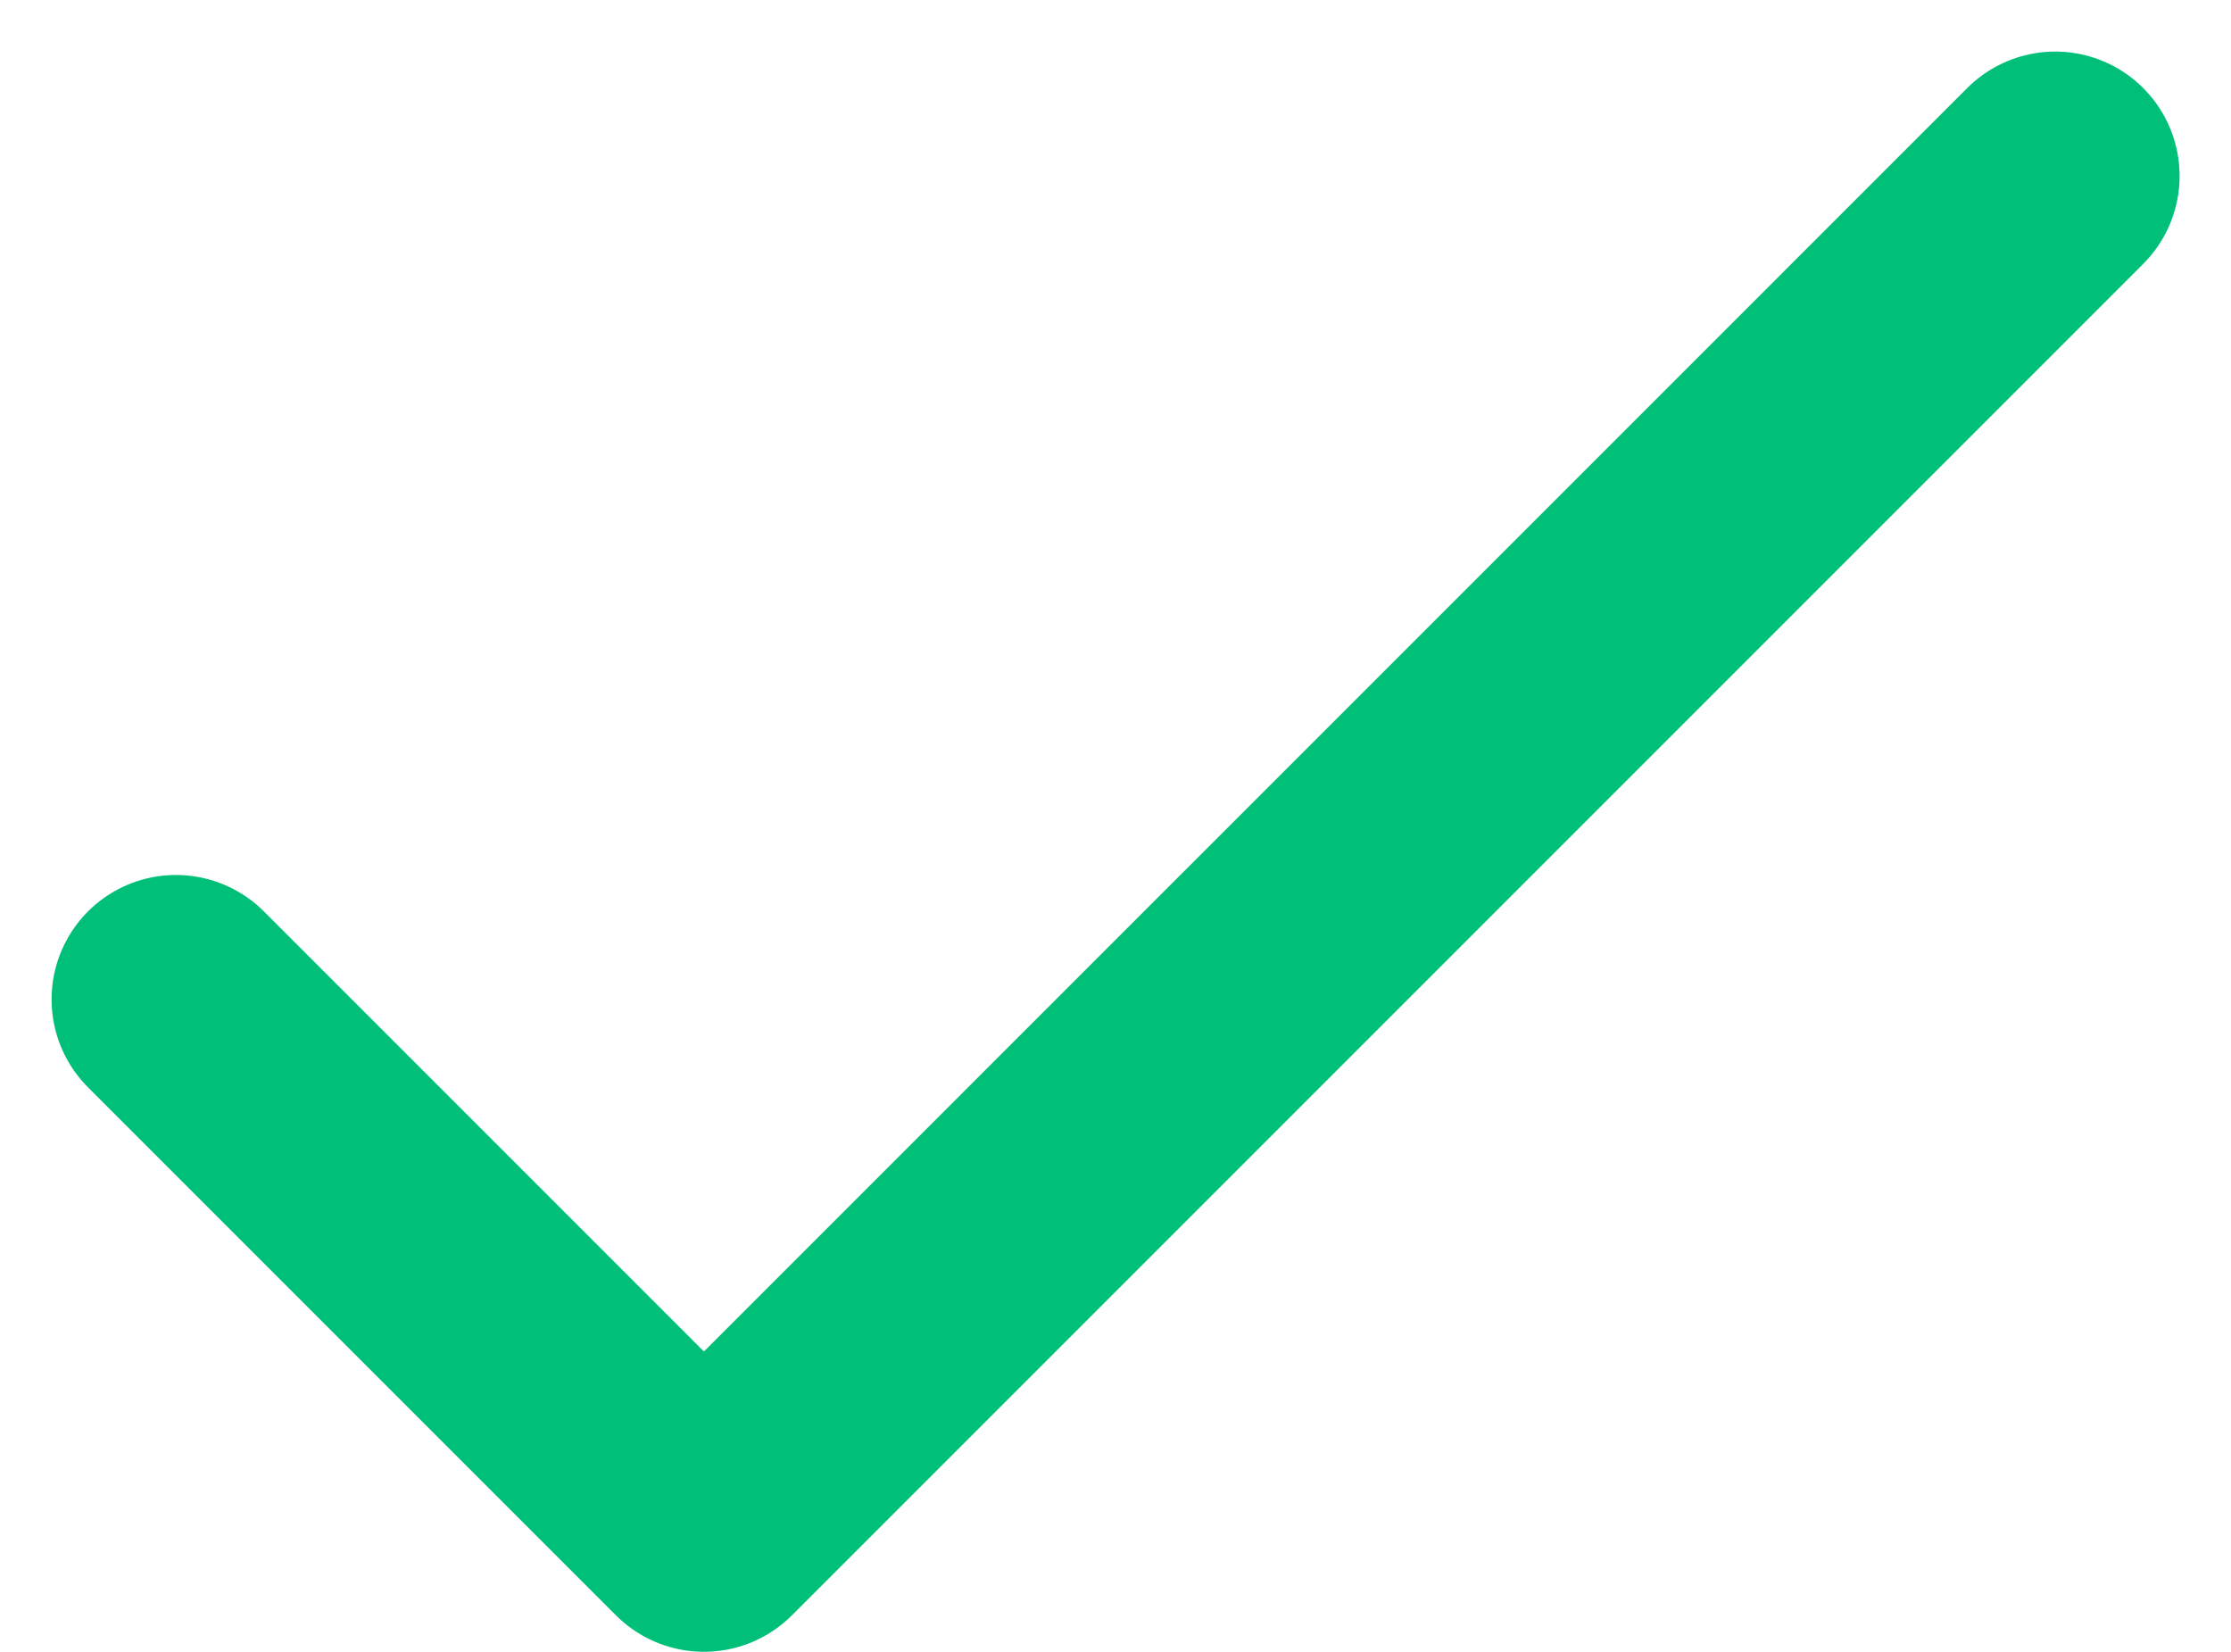 <svg xmlns="http://www.w3.org/2000/svg" width="13.454" height="9.96" viewBox="0 0 13.454 9.96">
  <path id="Path_19395" data-name="Path 19395" d="M-5144.771-800.636l3.184,3.184,8.149-8.149" transform="translate(5145.832 806.662)" fill="none" stroke="#00bf78" stroke-linecap="round" stroke-linejoin="round" stroke-width="1.5"/>
</svg>
